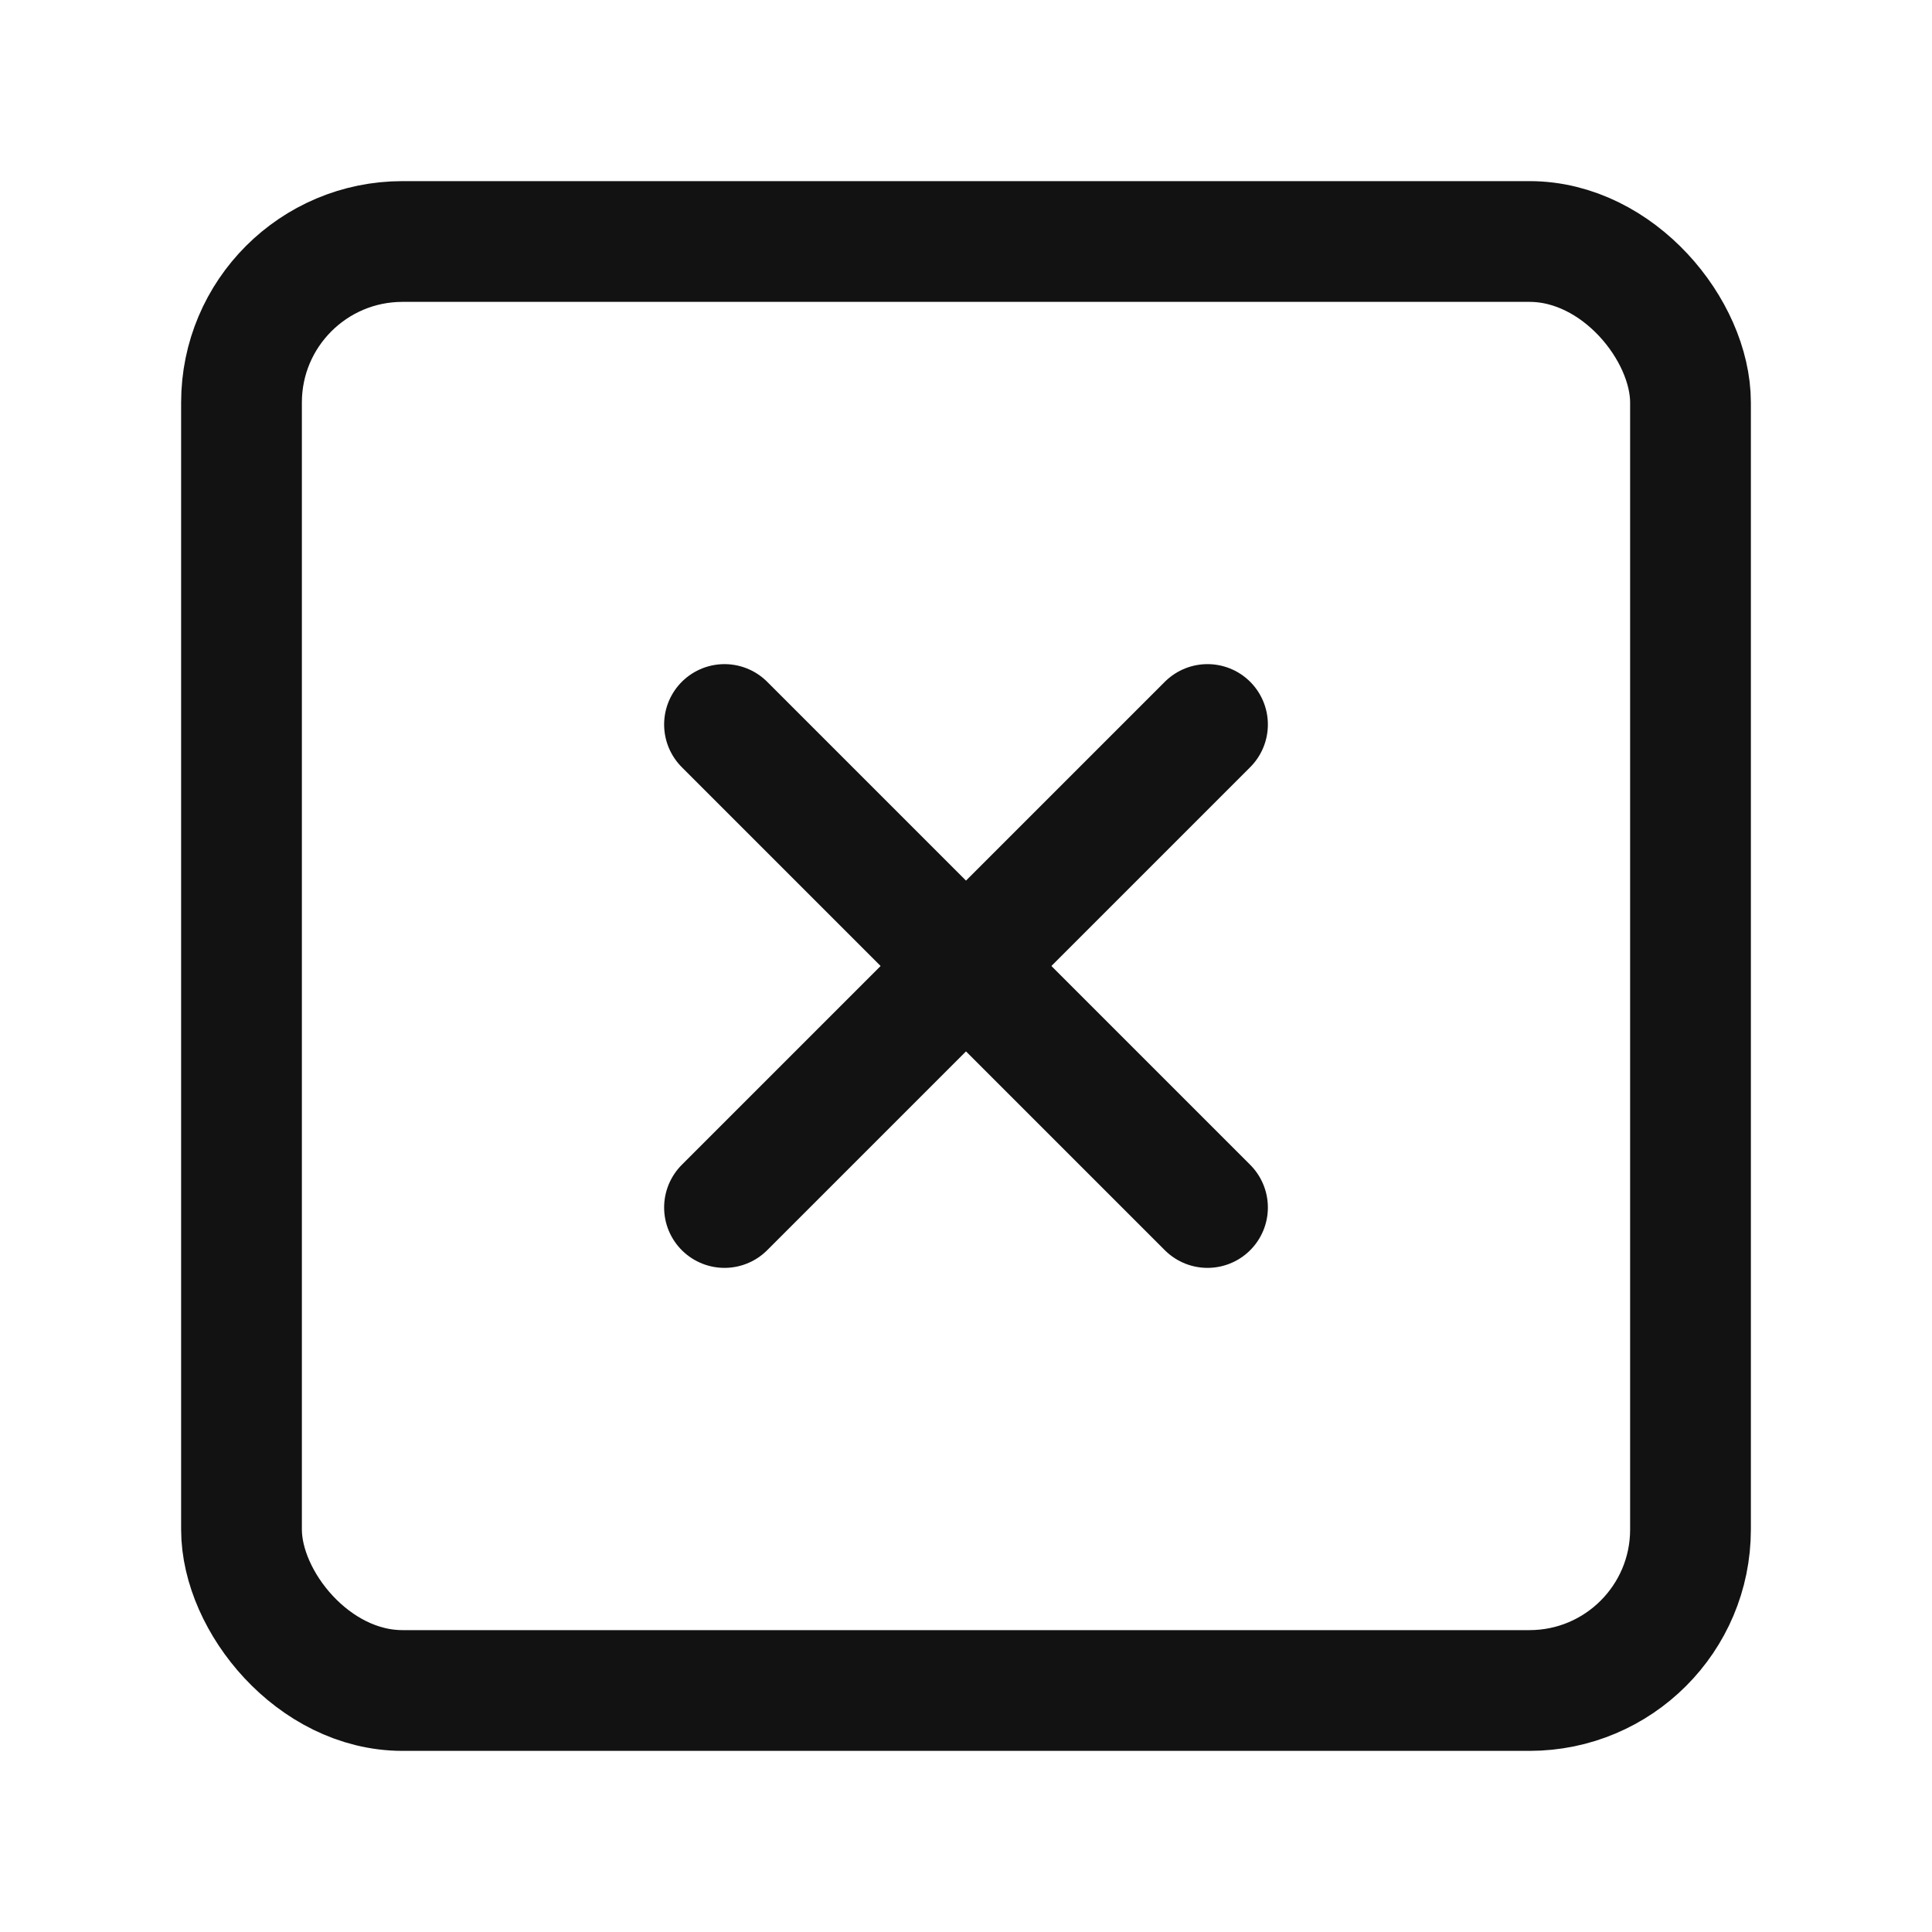 <svg xmlns="http://www.w3.org/2000/svg" width="24" height="24" viewBox="0 0 24 24" fill="none" stroke="#121212" stroke-width="1.5" stroke-linecap="round" stroke-linejoin="round" class="feather feather-x-square"><rect x="3" y="3" width="18" height="18" rx="2" ry="2"></rect><line x1="9" y1="9" x2="15" y2="15"></line><line x1="15" y1="9" x2="9" y2="15"></line></svg>